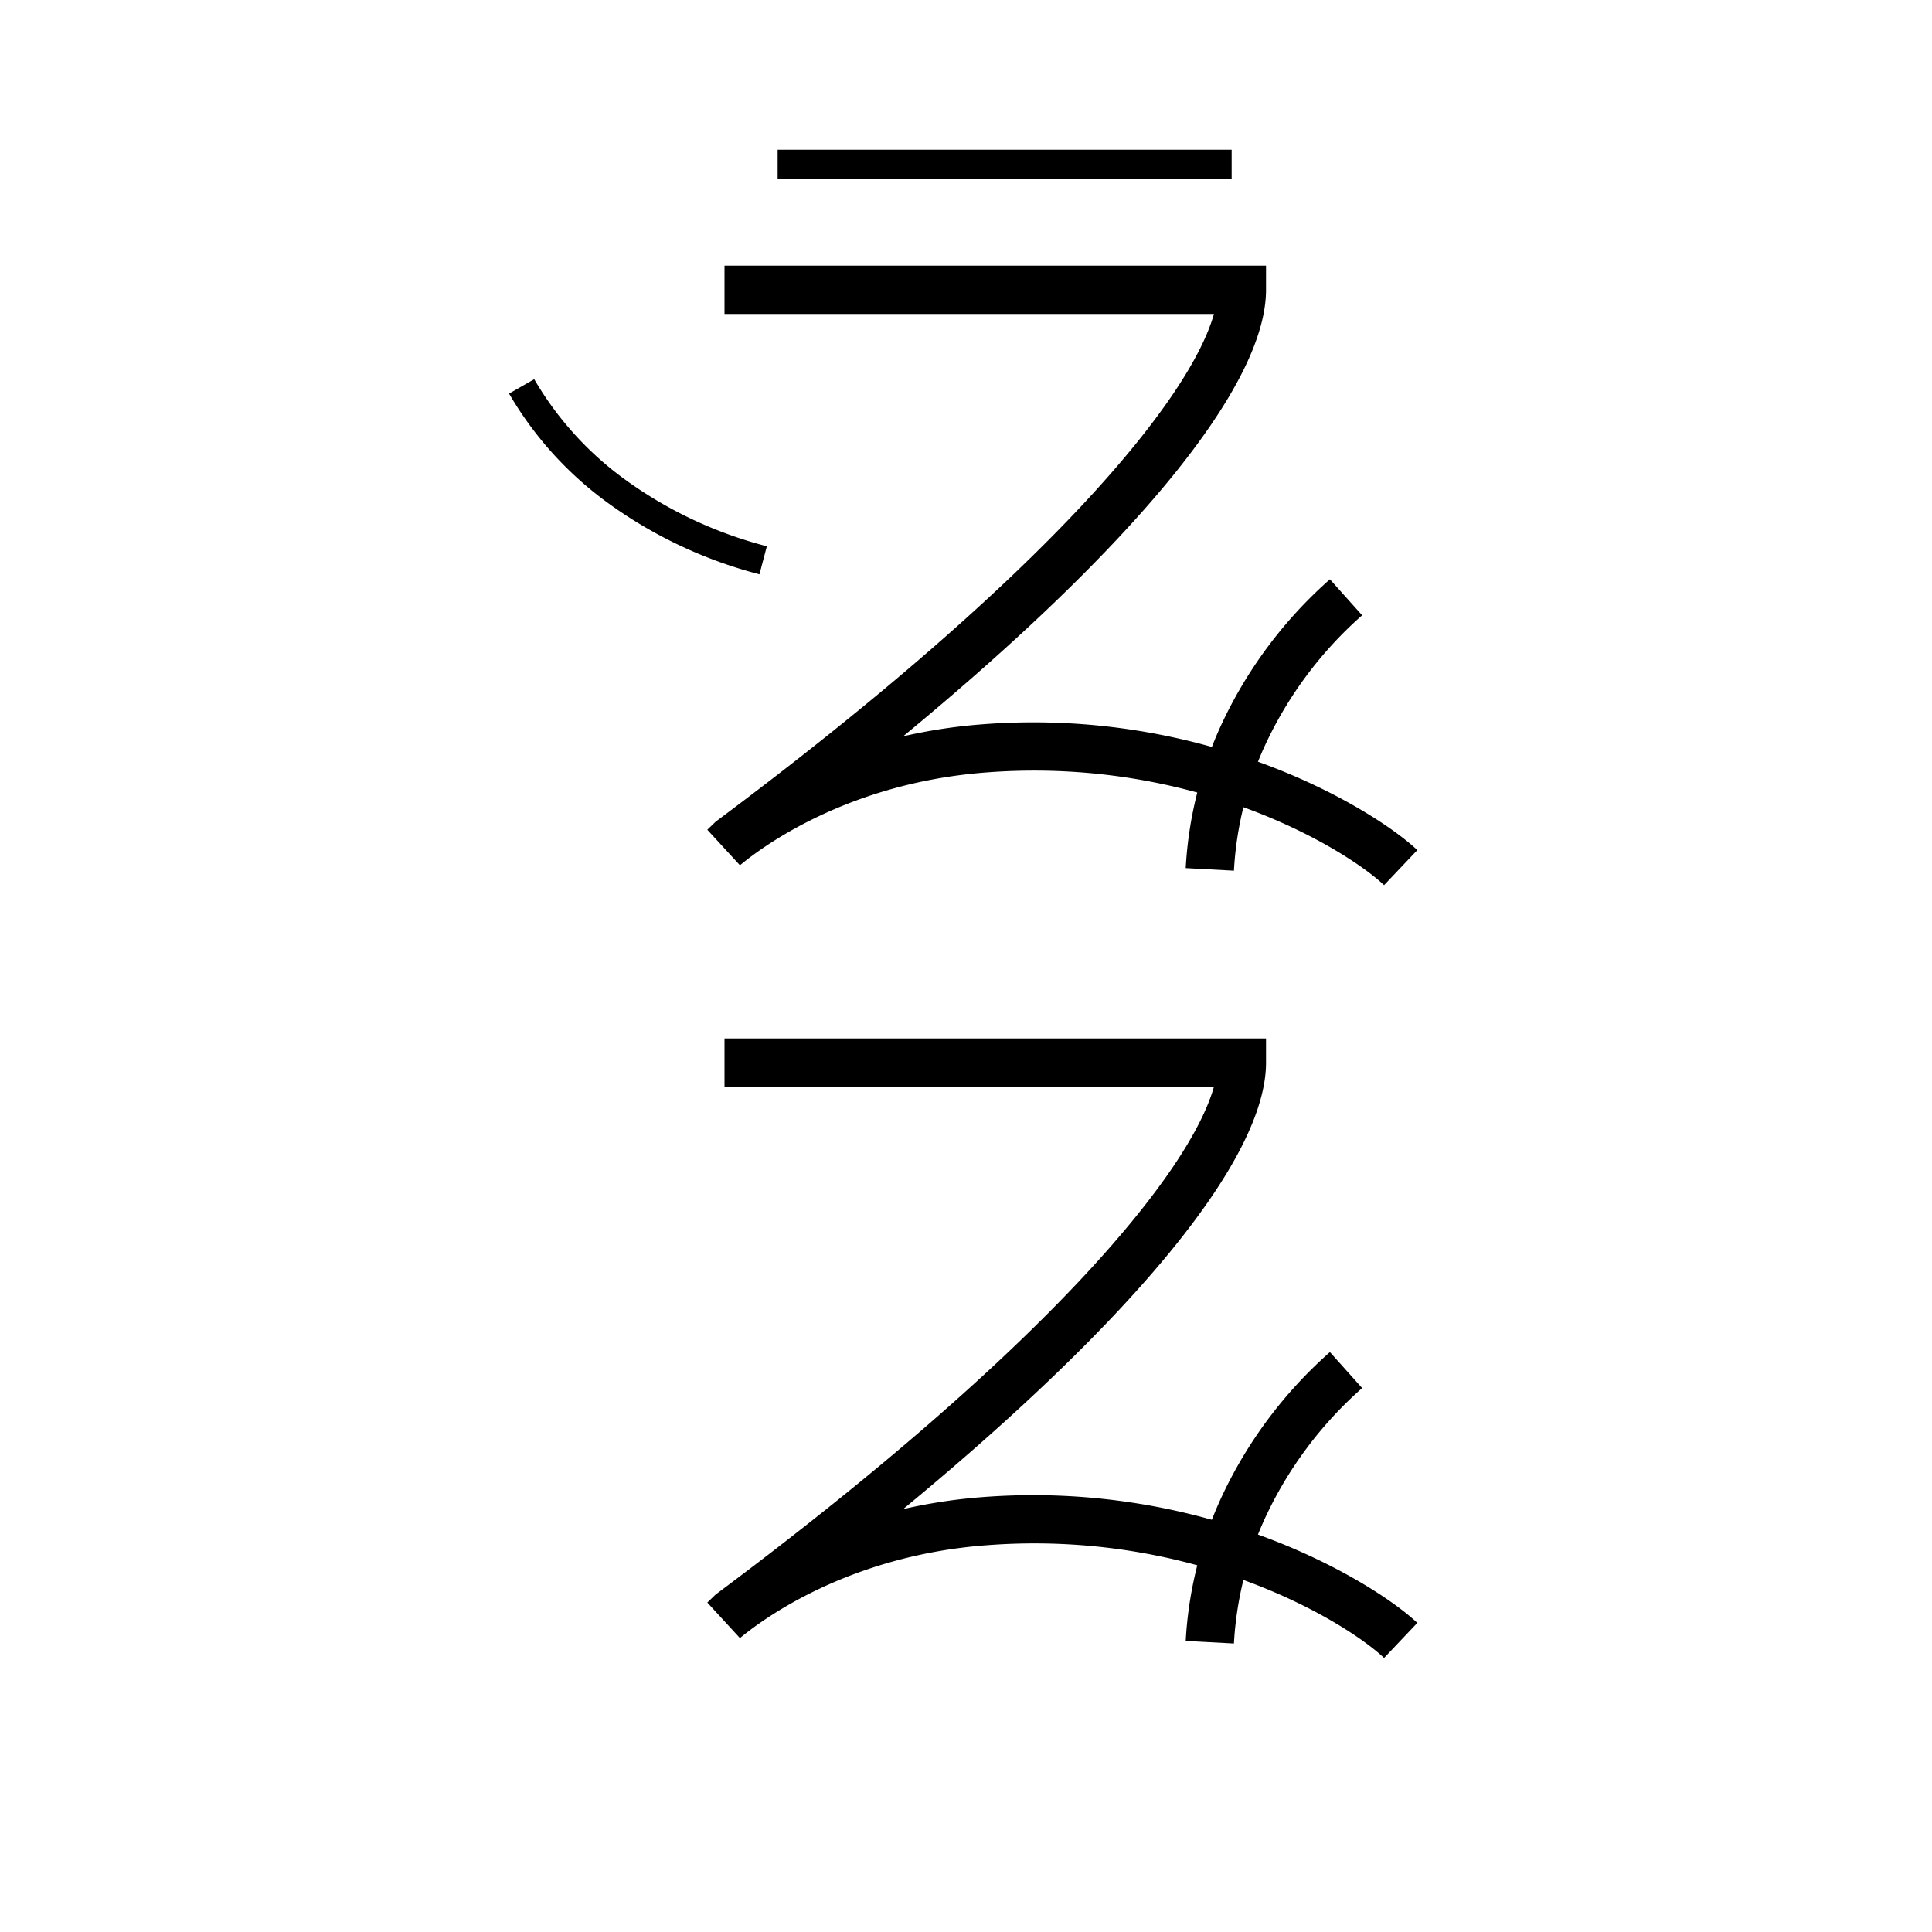 <svg data-name="Ksimalqiloli itik" xmlns="http://www.w3.org/2000/svg" viewBox="0 0 200 200"><title>ks</title><path d="M143.28,171.631c-3.788-3.589-19.537-13.441-41.5-11.641-14.057,1.147-22.828,7.626-25.181,9.584l-3.378-3.679.867-.837C108.739,139.223,123.195,121.274,125.667,112.5H75v-5h56.059V110c0,9.896-13.473,26.346-37.564,46.223a55.336,55.336,0,0,1,7.88-1.217c23.751-1.934,41.135,9.007,45.346,12.996Z"/><path d="M127.737,170.134l-4.992-.268a40.675,40.675,0,0,1,3.594-14.642,45.822,45.822,0,0,1,11.334-15.256l3.336,3.725a40.84,40.84,0,0,0-10.113,13.592A35.699,35.699,0,0,0,127.737,170.134Z"/><rect x="80.5" y="15.5" width="47" height="3"/><path d="M143.28,91.631c-3.789-3.59-19.547-13.432-41.5-11.642-14.057,1.148-22.828,7.626-25.181,9.585l-3.378-3.679.867-.837C108.739,59.222,123.195,41.274,125.667,32.5H75v-5h56.059V30c0,9.896-13.473,26.346-37.564,46.223a55.208,55.208,0,0,1,7.88-1.217c23.759-1.94,41.137,9.007,45.346,12.996Z"/><path d="M127.737,90.133l-4.992-.267a40.678,40.678,0,0,1,3.594-14.642,45.815,45.815,0,0,1,11.334-15.255l3.336,3.724a40.85,40.85,0,0,0-10.113,13.592A35.706,35.706,0,0,0,127.737,90.133Z"/><path d="M78.618,59.451A46.59,46.59,0,0,1,62.965,52.087,36.863,36.863,0,0,1,52.698,40.745l2.604-1.49a33.887,33.887,0,0,0,9.443,10.417,43.567,43.567,0,0,0,14.637,6.877Z"/></svg>